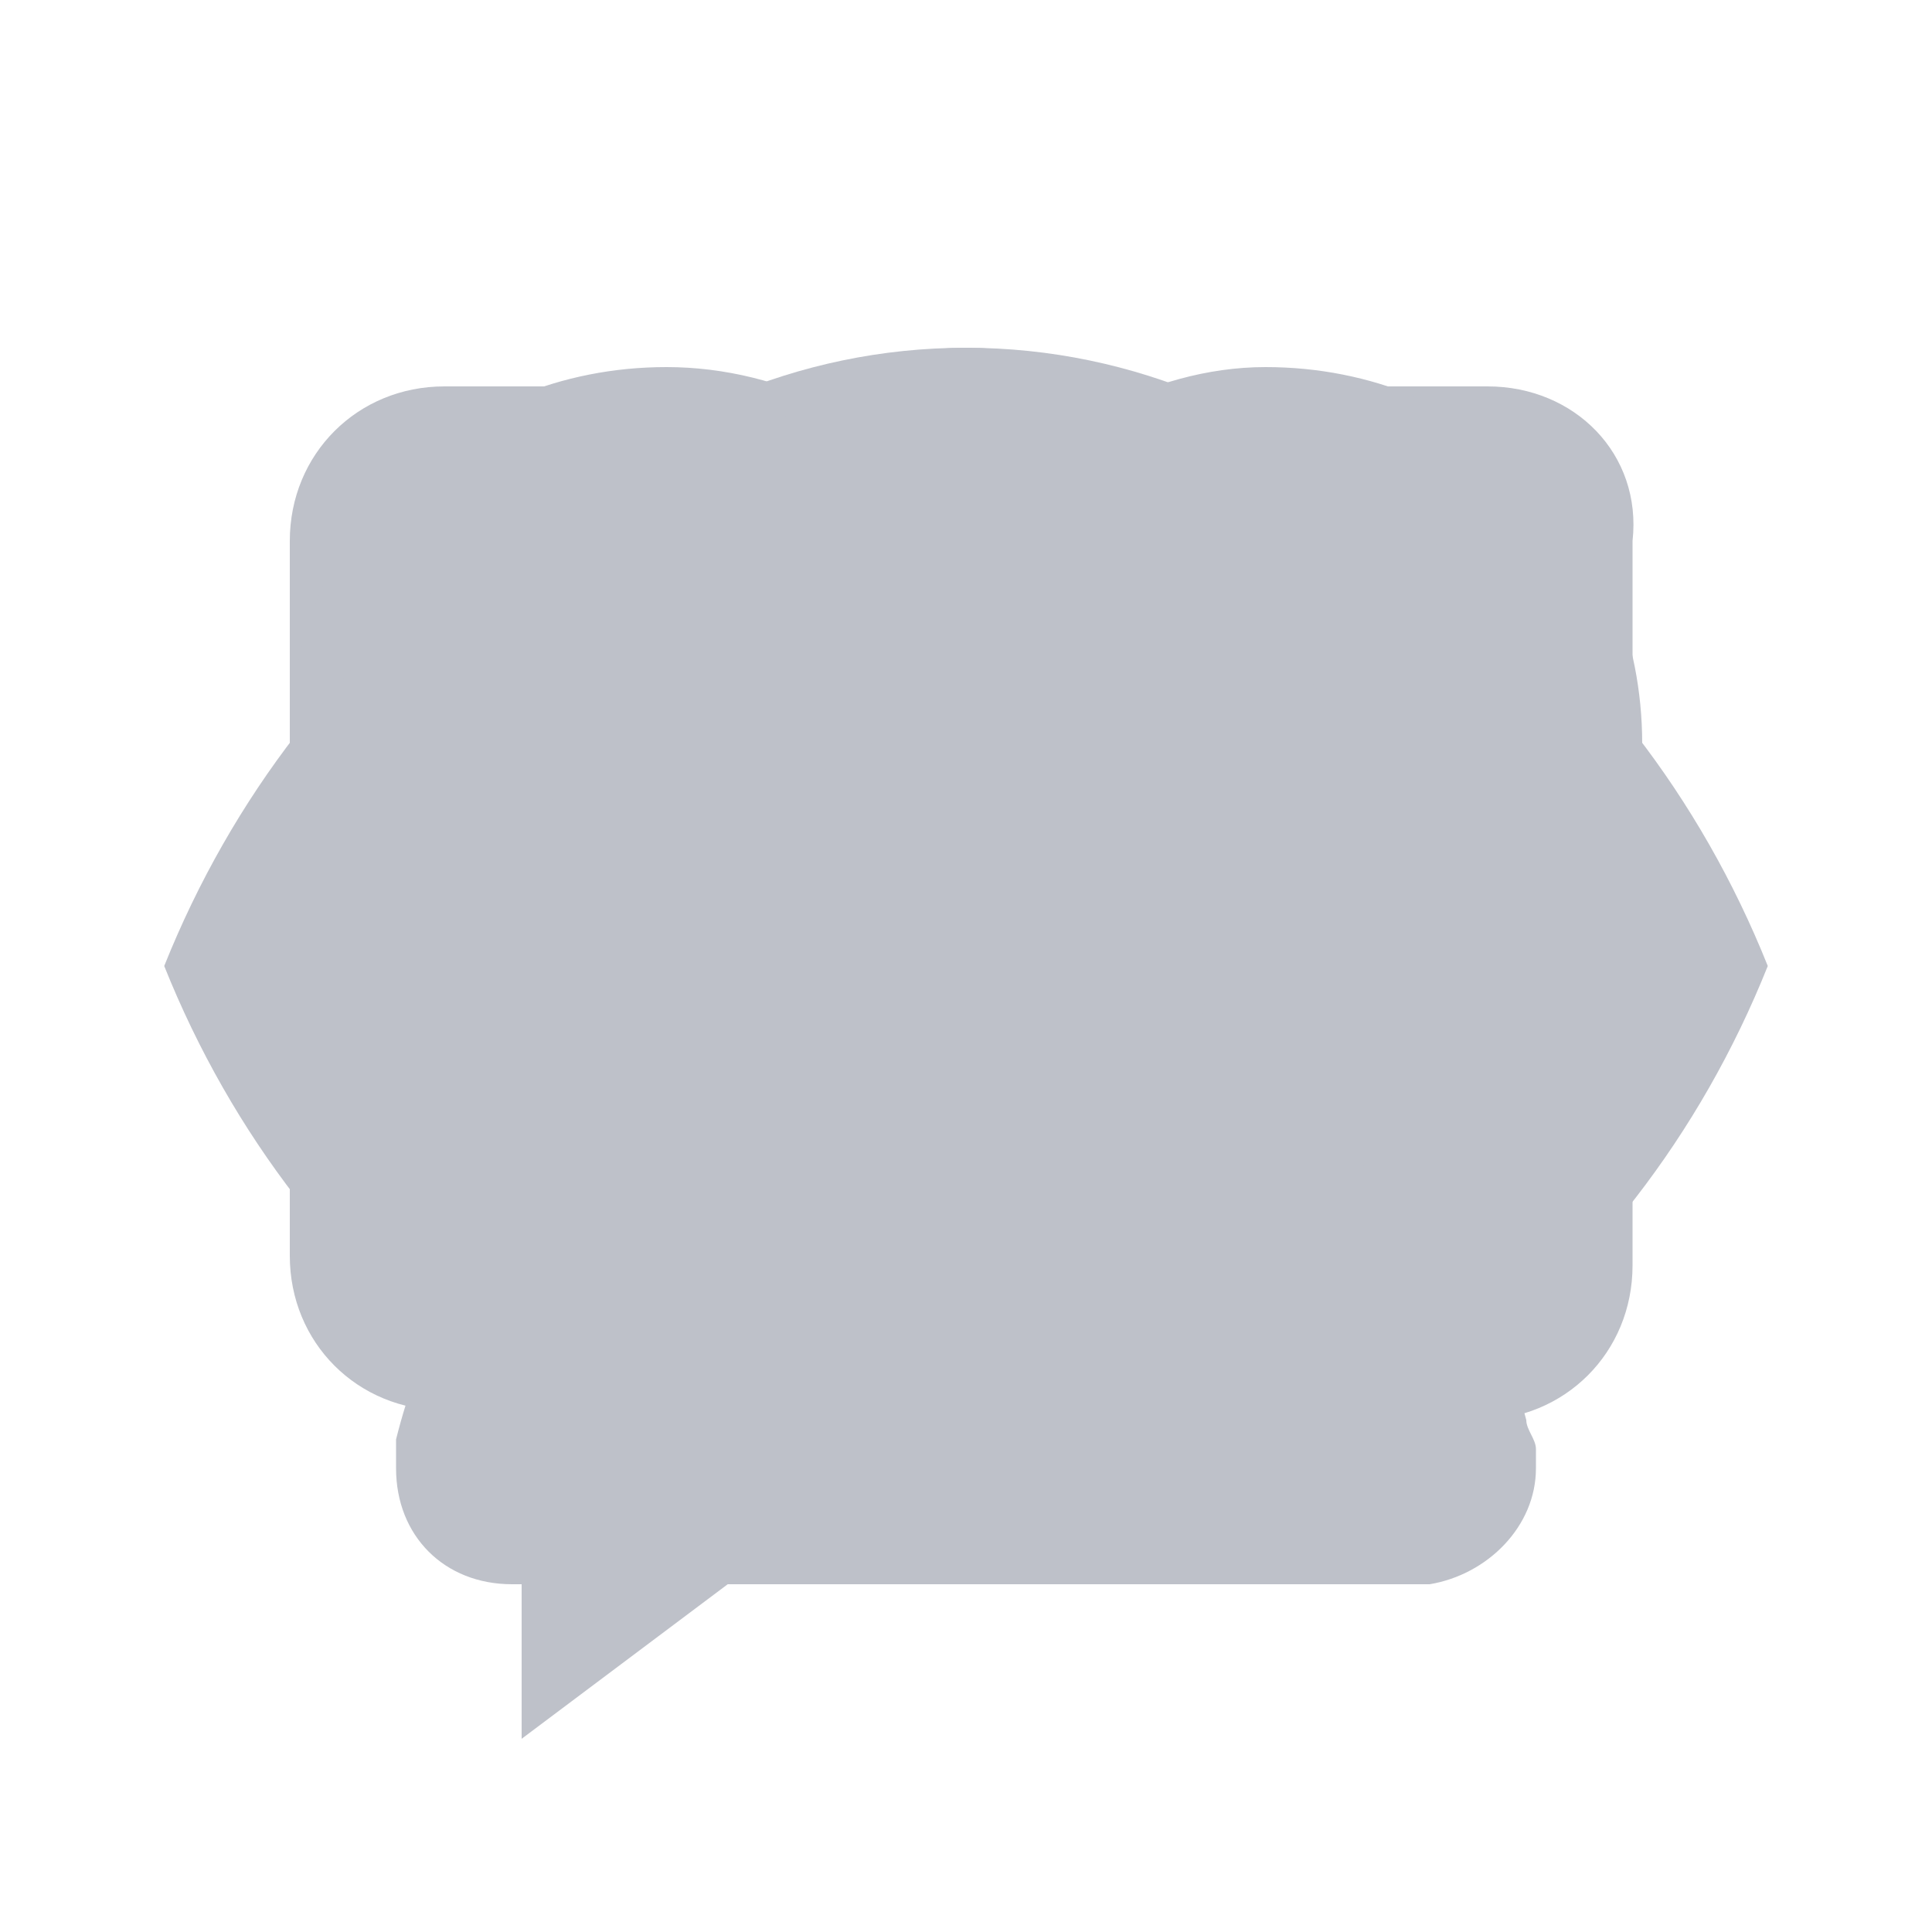 <?xml version="1.0" encoding="utf-8"?>
<!-- Generator: Adobe Illustrator 21.0.0, SVG Export Plug-In . SVG Version: 6.00 Build 0)  -->
<svg version="1.1" id="Layer_1" xmlns="http://www.w3.org/2000/svg" xmlns:xlink="http://www.w3.org/1999/xlink" x="0px" y="0px"
	 viewBox="0 0 20 20" style="enable-background:new 0 0 20 20;" xml:space="preserve">
<style type="text/css">
	.st0{enable-background:new    ;}
	.st1{fill:#BEC1C9;}
</style>
<g id="comment">
	<g class="st0">
		<g>
			<path class="st1" d="M15.4,4H4.6C3.7,4,3,4.7,3,5.6v7.4c0,0.9,0.7,1.6,1.6,1.6h0.8V18l4.4-3.3h5.5c0.9,0,1.6-0.7,1.6-1.6V5.6
				C17,4.7,16.3,4,15.4,4z"/>
		</g>
	</g>
</g>
<g id="like">
	<g>
		<g>
			<path class="st1" d="M13.1,3.8c-1.2,0-2.4,0.7-3.1,1.6c-0.7-1-1.9-1.6-3.1-1.6C4.7,3.8,3,5.5,3,7.7c0,4.3,6.3,8.3,6.6,8.4
				c0.1,0.1,0.3,0.1,0.4,0.1s0.3,0,0.4-0.1c0.3-0.2,6.6-4.2,6.6-8.4C17,5.5,15.3,3.8,13.1,3.8z"/>
		</g>
	</g>
</g>
<g id="human">
	<g>
		<path class="st1" d="M10,9.3C8.4,9.3,7.1,8,7.1,6.5c0-1.6,1.3-2.9,2.9-2.9c1.6,0,2.9,1.3,2.9,2.9C12.9,8,11.6,9.3,10,9.3"/>
		<path class="st1" d="M15.9,15.2c0-0.1,0-0.2,0-0.2c0-0.1-0.1-0.2-0.1-0.3c-0.5-1.9-1.9-3.5-3.7-4.1c-0.5,0.6-1.1,1-2.1,1
			s-1.5-0.4-2.1-1c-1.9,0.7-3.3,2.3-3.8,4.3c0,0,0,0.2,0,0.3c0,0.7,0.5,1.2,1.2,1.2l0,0h9.5l0,0C15.4,16.3,15.9,15.8,15.9,15.2z"/>
	</g>
</g>
<g id="clock">
	<path class="st1" d="M10,3.6c-3.5,0-6.4,2.9-6.4,6.4c0,3.5,2.9,6.4,6.4,6.4c3.5,0,6.4-2.9,6.4-6.4C16.4,6.5,13.5,3.6,10,3.6z
		 M13.3,10.7h-4v-0.2V9.3V5h1.4v4.2h2.6V10.7z"/>
</g>
<g id="eye">
	<g>
		<path class="st1" d="M10,4.1c-3.7,0-6.9,2.4-8.3,5.9c1.4,3.5,4.6,5.9,8.3,5.9s6.9-2.4,8.3-5.9C16.9,6.5,13.7,4.1,10,4.1z M10,14.6
			c-2.5,0-4.6-2-4.6-4.6s2-4.6,4.6-4.6s4.6,2,4.6,4.6S12.5,14.6,10,14.6z"/>
		<circle class="st1" cx="10" cy="10" r="2.5"/>
	</g>
</g>
</svg>

